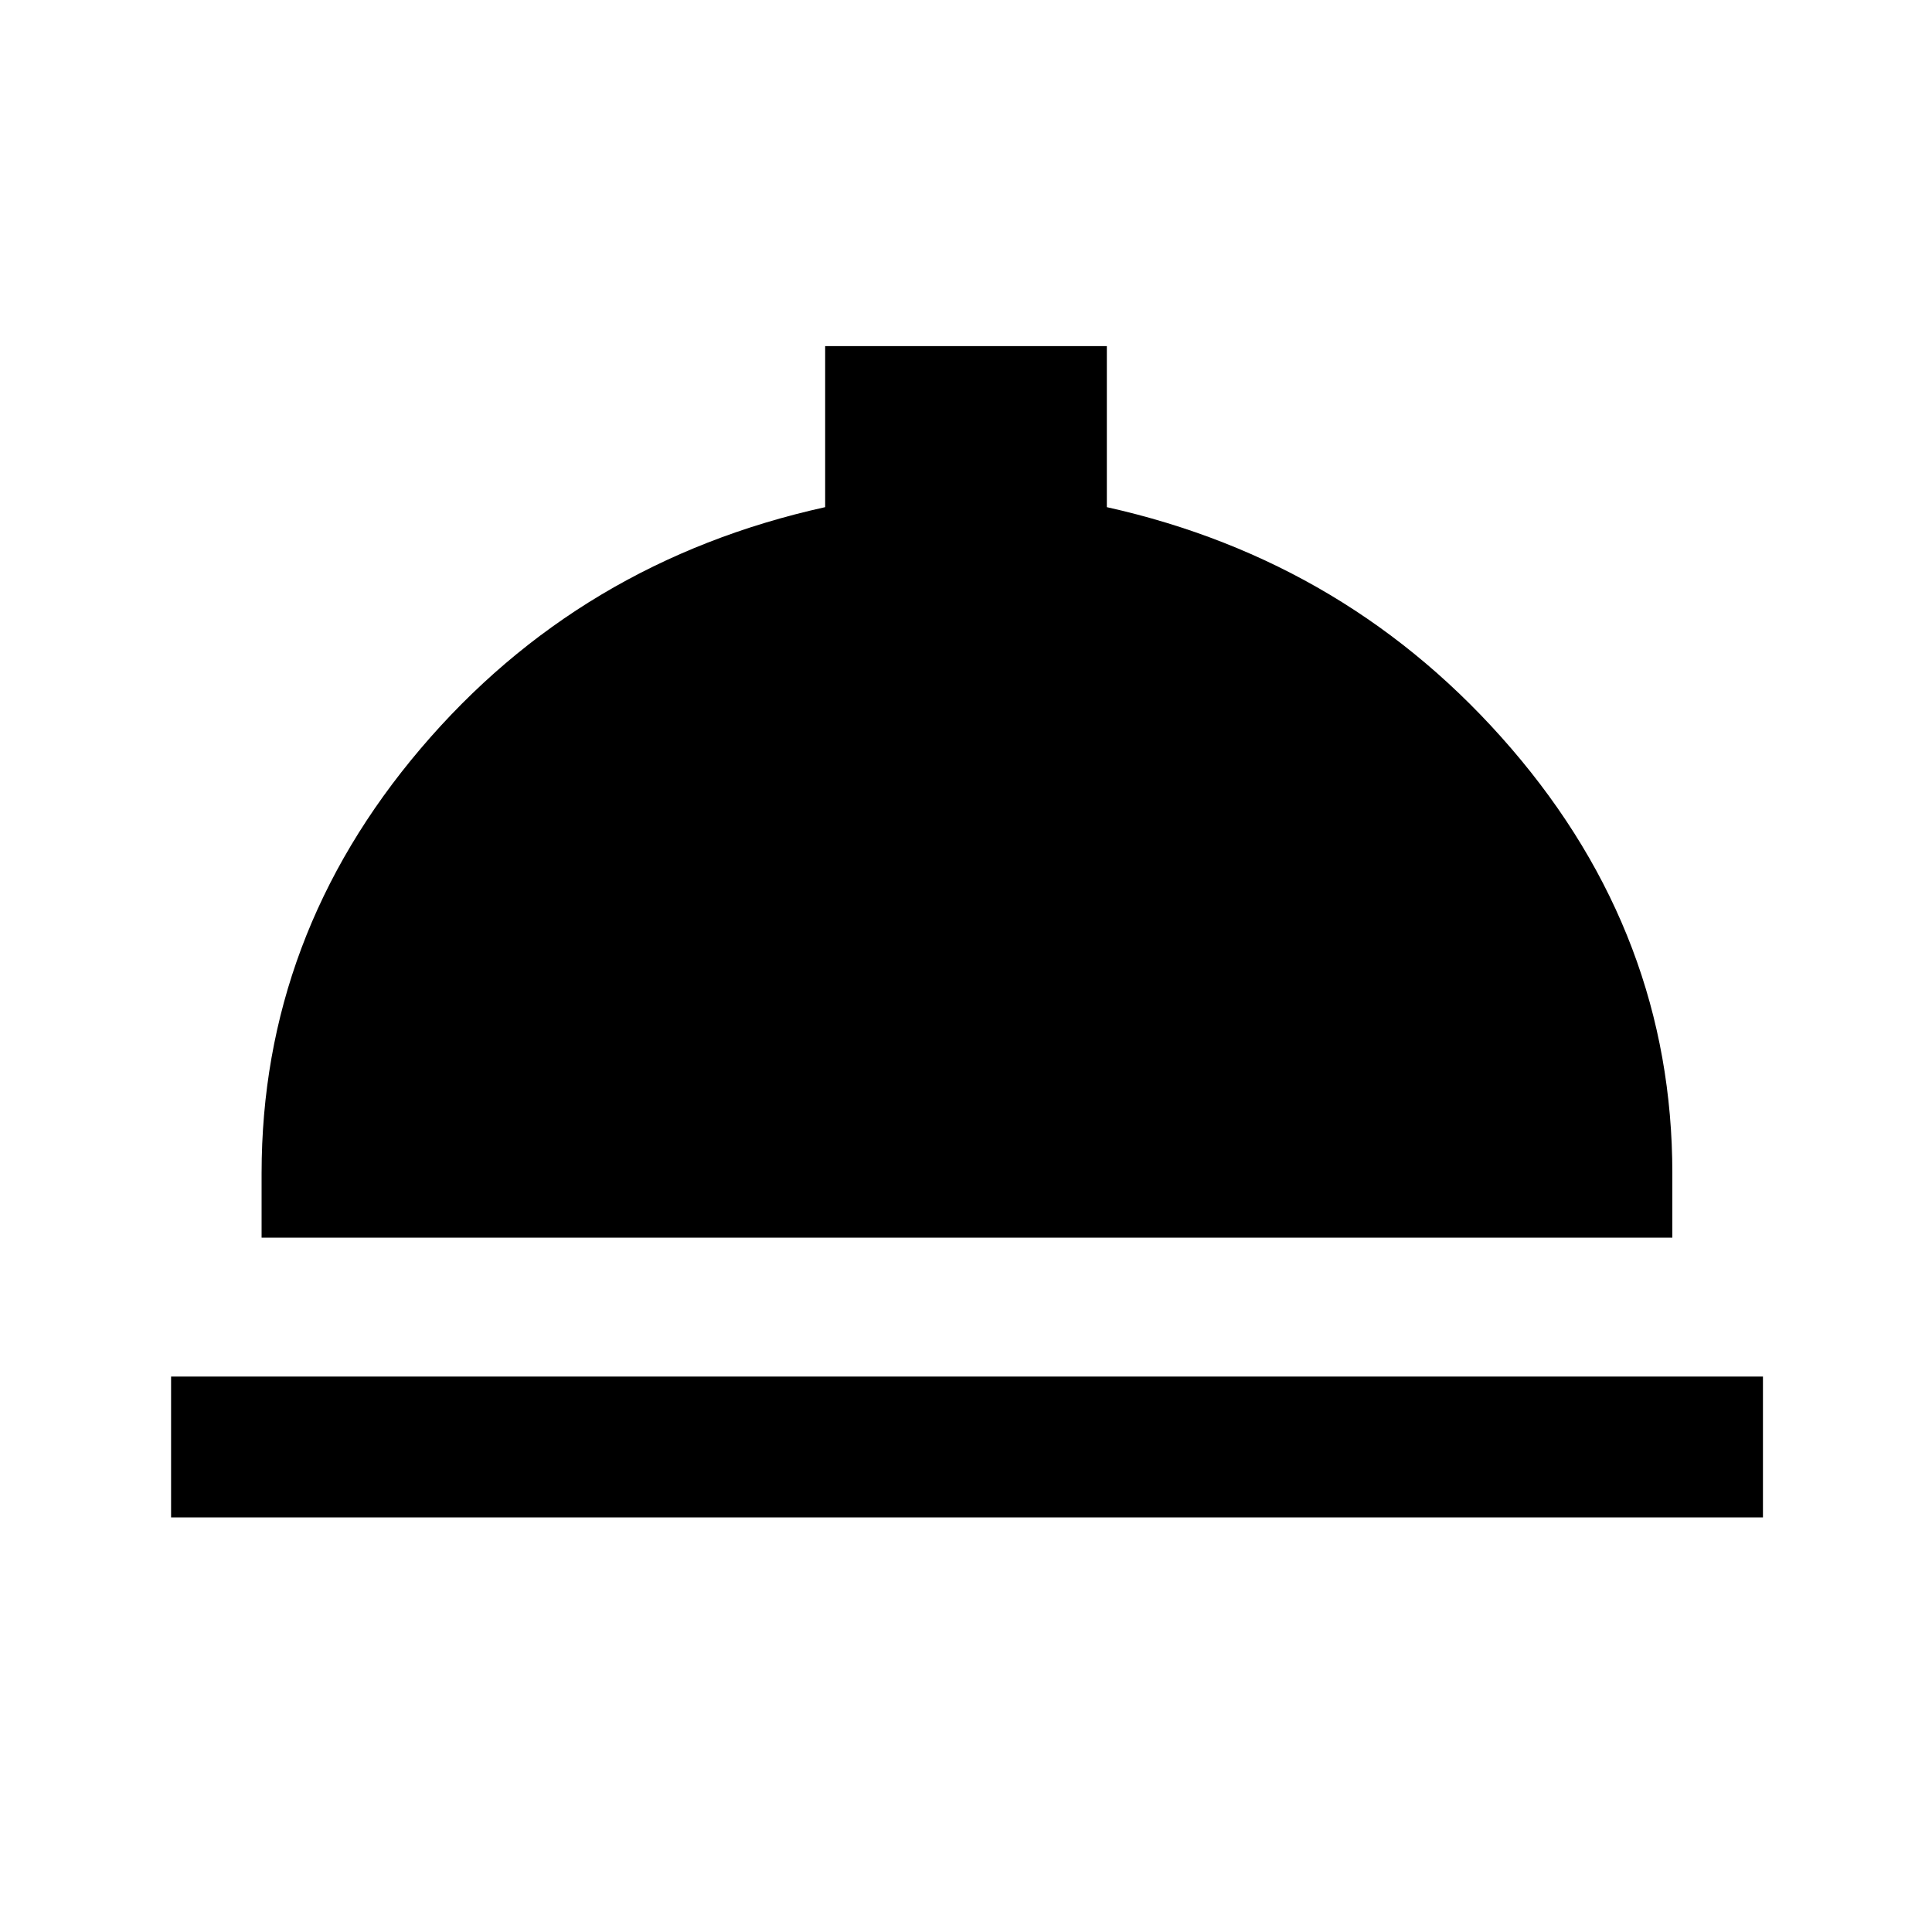 <svg xmlns="http://www.w3.org/2000/svg" height="20" width="20"><path d="M1.771 15.708V14.25H18.25v1.458Zm.937-2.896v-.666q0-2.458 1.646-4.396Q6 5.812 8.542 5.25V3.583h2.916V5.25q2.521.562 4.188 2.5 1.666 1.938 1.666 4.396v.666Z"/></svg>